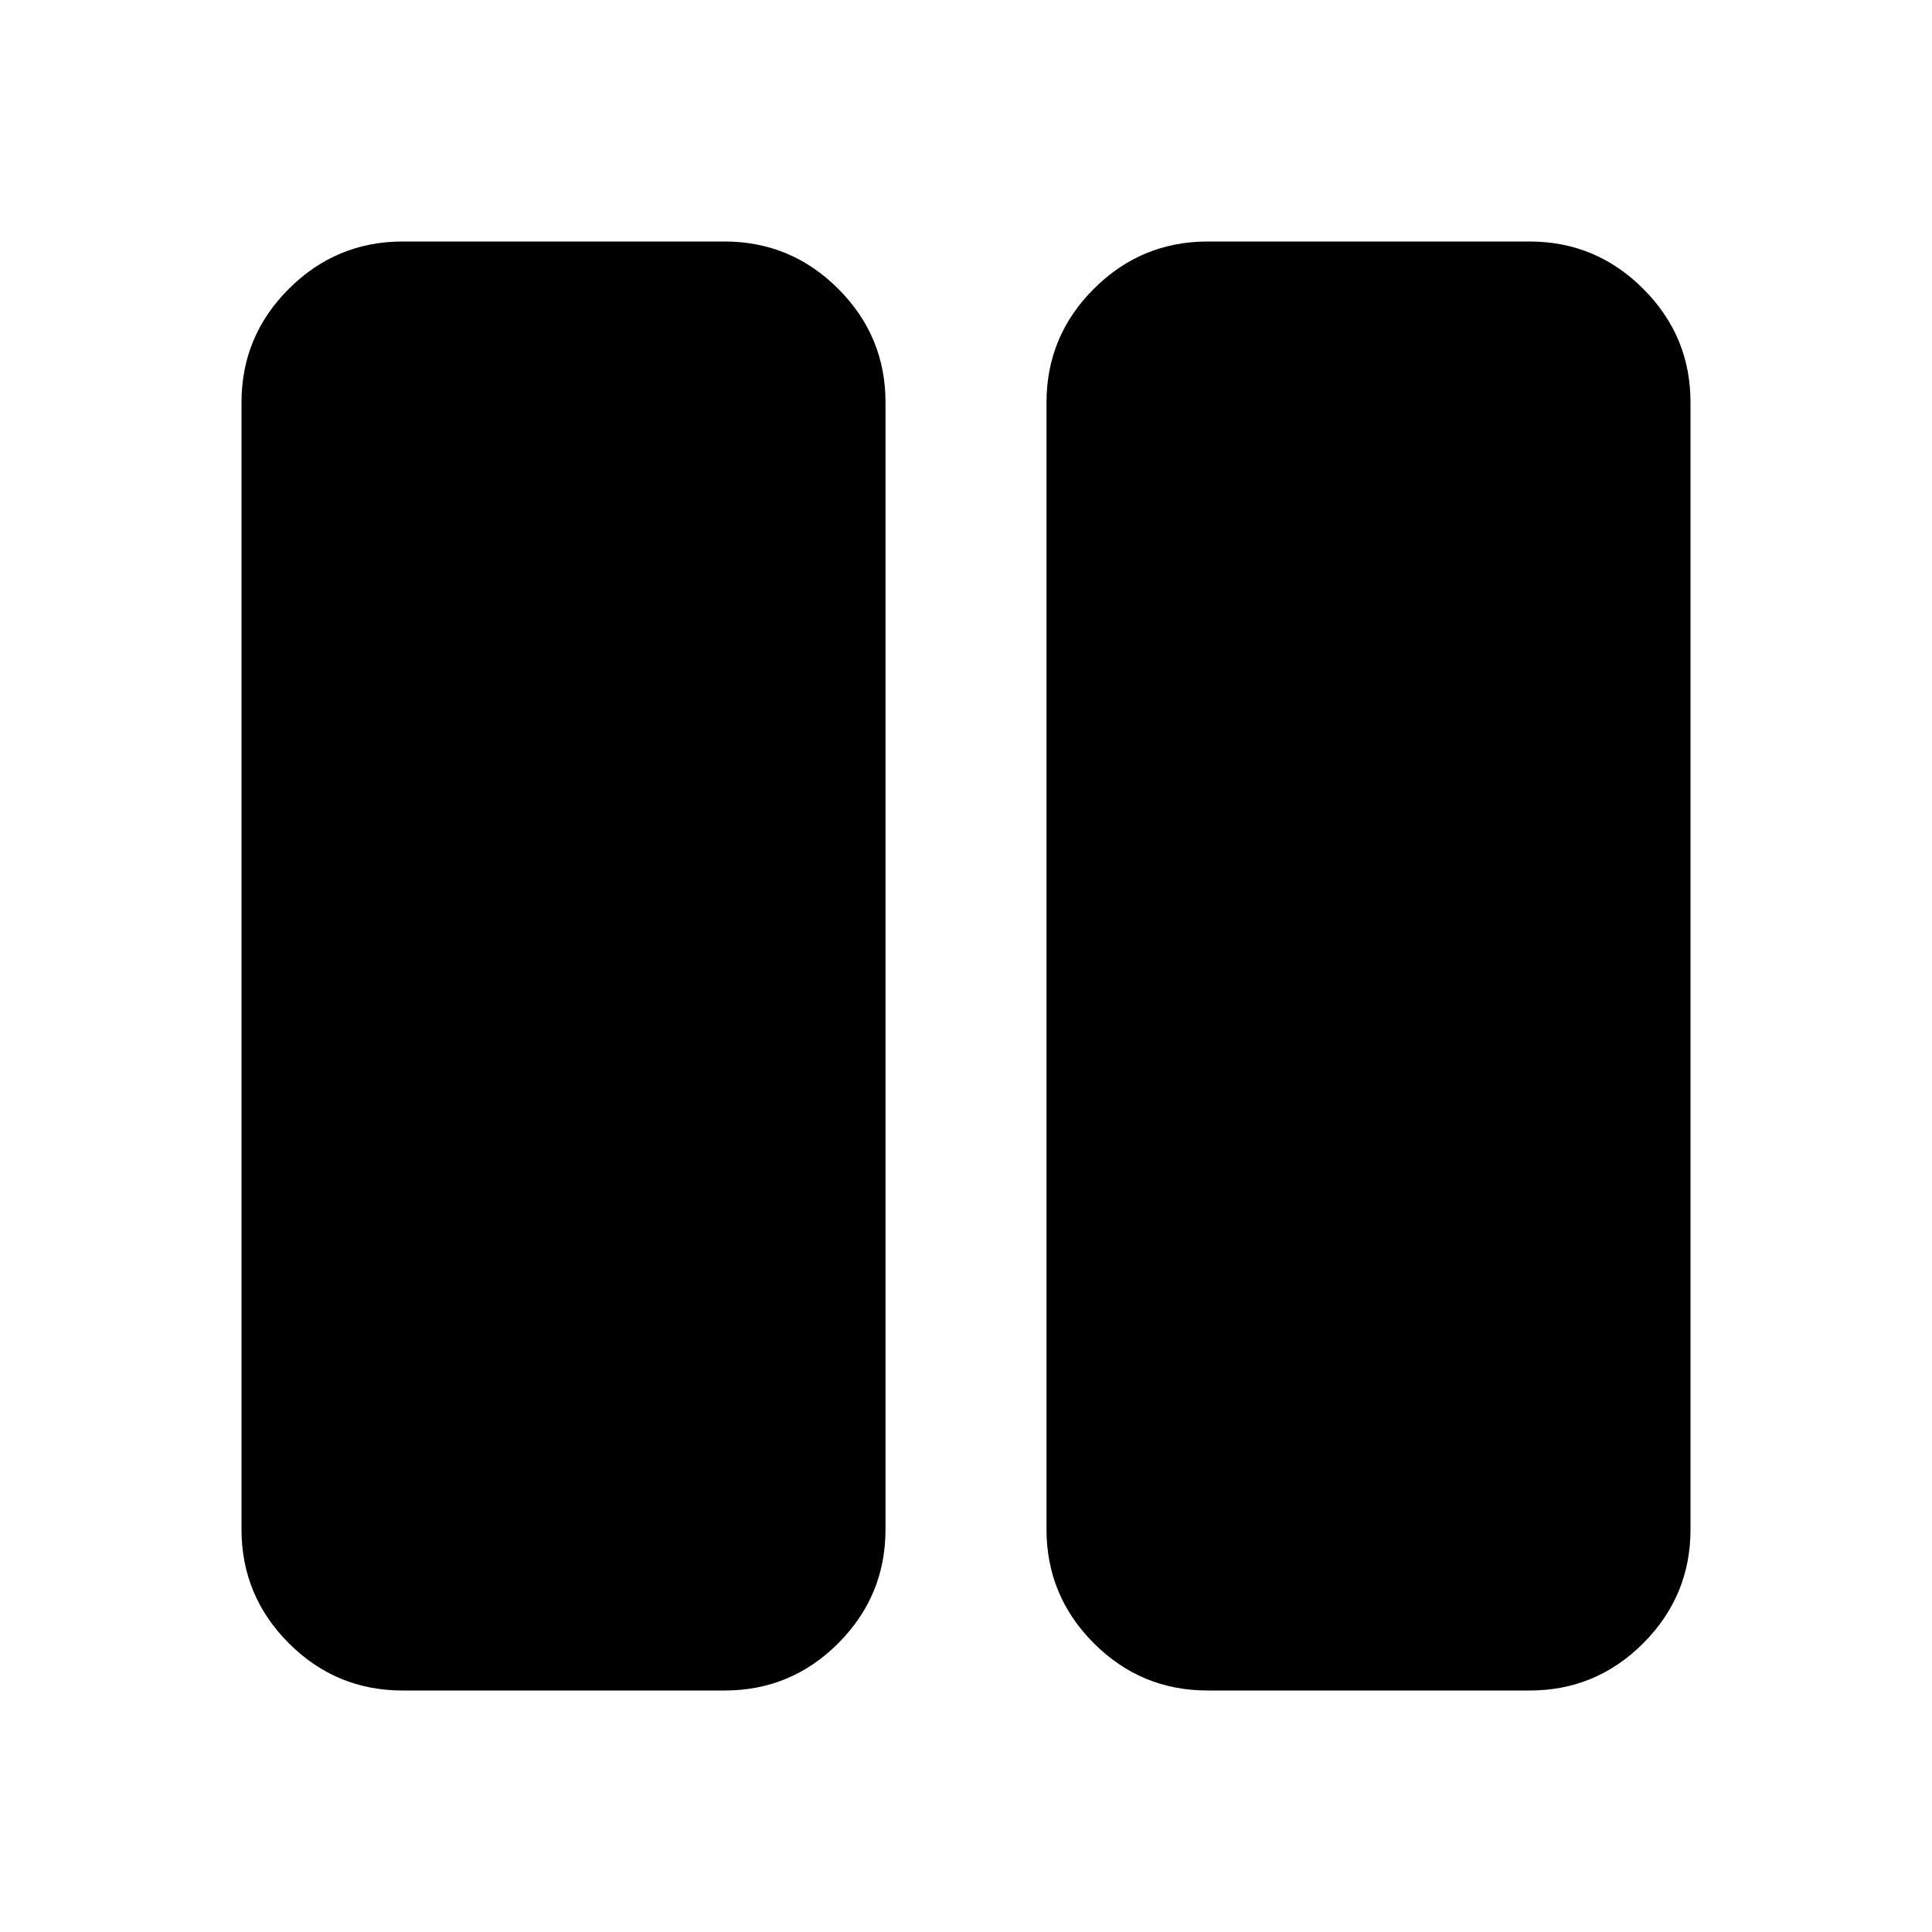 <svg xmlns="http://www.w3.org/2000/svg" xmlns:xlink="http://www.w3.org/1999/xlink" width="24" height="24" viewBox="0 0 24 24"><path fill="currentColor" d="M15 21q-.825 0-1.412-.587T13 19V5q0-.825.588-1.412T15 3h4q.825 0 1.413.588T21 5v14q0 .825-.587 1.413T19 21zM5 21q-.825 0-1.412-.587T3 19V5q0-.825.588-1.412T5 3h4q.825 0 1.413.588T11 5v14q0 .825-.587 1.413T9 21z"/></svg>